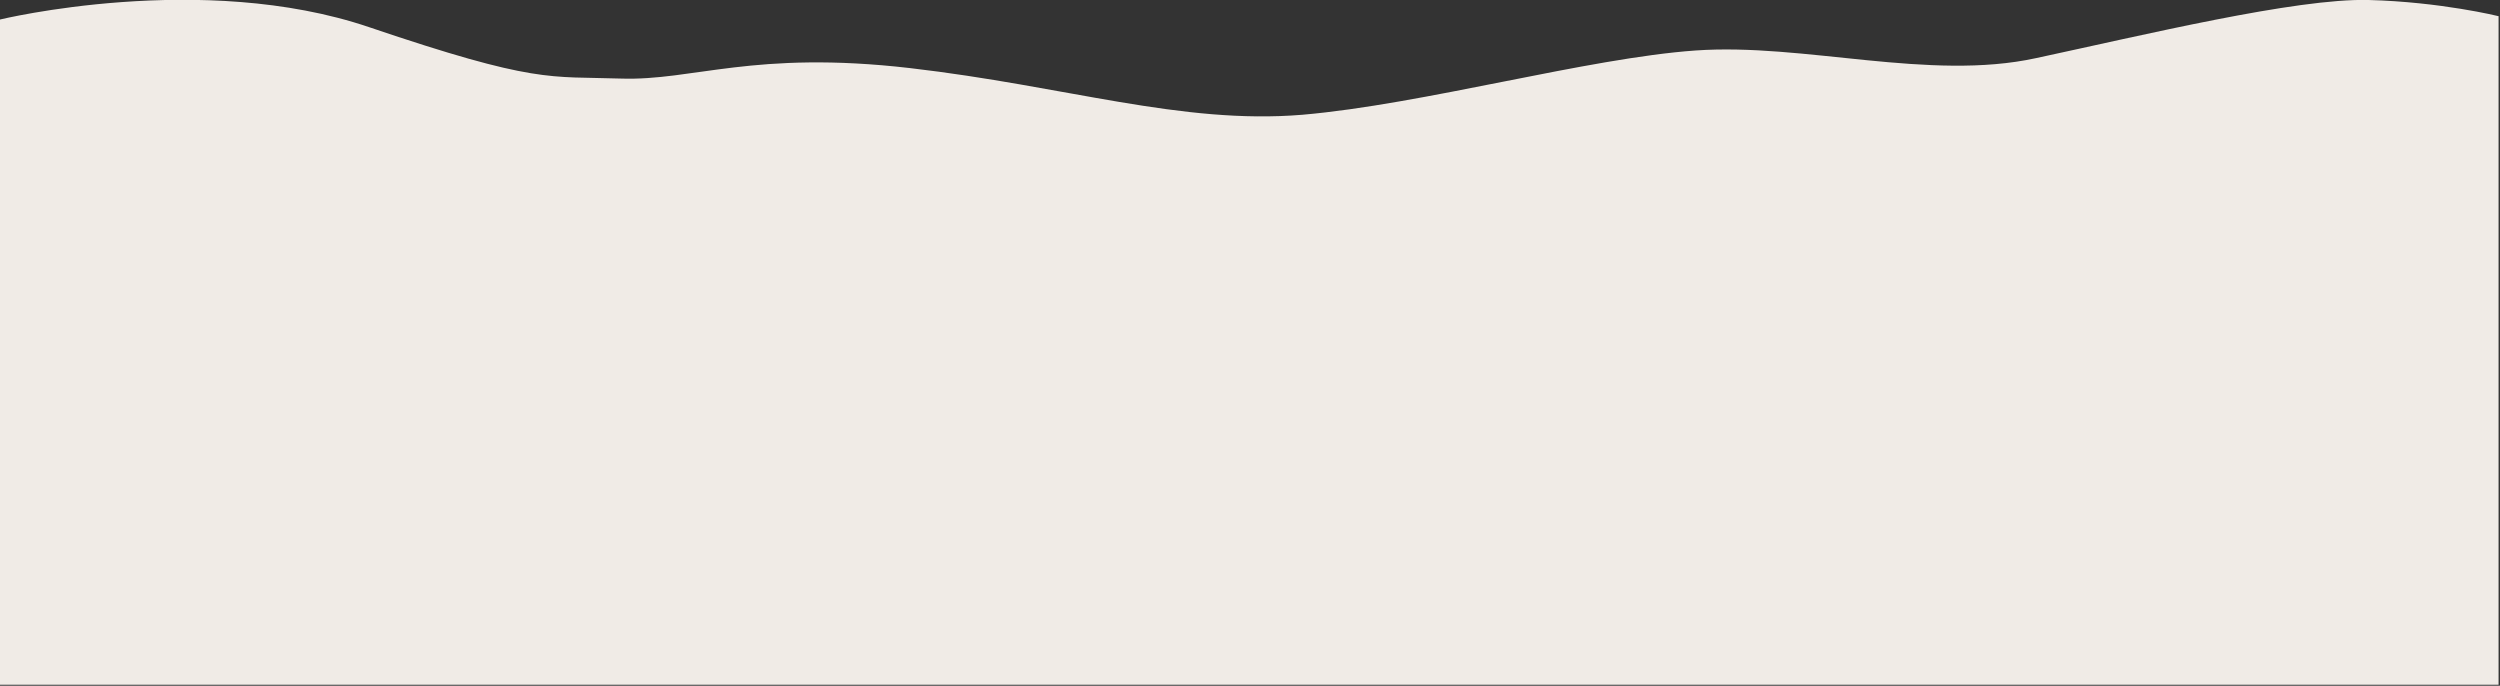 <?xml version="1.0" encoding="utf-8"?>
<!-- Generator: Adobe Illustrator 25.4.1, SVG Export Plug-In . SVG Version: 6.00 Build 0)  -->
<svg version="1.1" id="圖層_1" xmlns="http://www.w3.org/2000/svg" xmlns:xlink="http://www.w3.org/1999/xlink" x="0px" y="0px"
	 viewBox="0 0 525 144" style="enable-background:new 0 0 525 144;" xml:space="preserve">
<rect x="0" y="0" width="525" height="144" fill="#333333" stroke="none"/>
<style type="text/css">
	.st0{fill:#F0EBE6;}
</style>
<path class="st0" d="M0,4.1c0,0,42.4-10.3,77.5,1.6s37.8,10.3,52.9,10.8c15.1,0.5,27.9-6,60.7-2.2s57,11.9,82.4,9.8
	c25.4-2.2,59.9-11.9,82.6-13.5s49.1,6.5,71.5,1.6C450,7.4,482.2-0.4,497.4,0s27.3,3.4,27.3,3.4v140.4H0V4.1z"/>
</svg>
